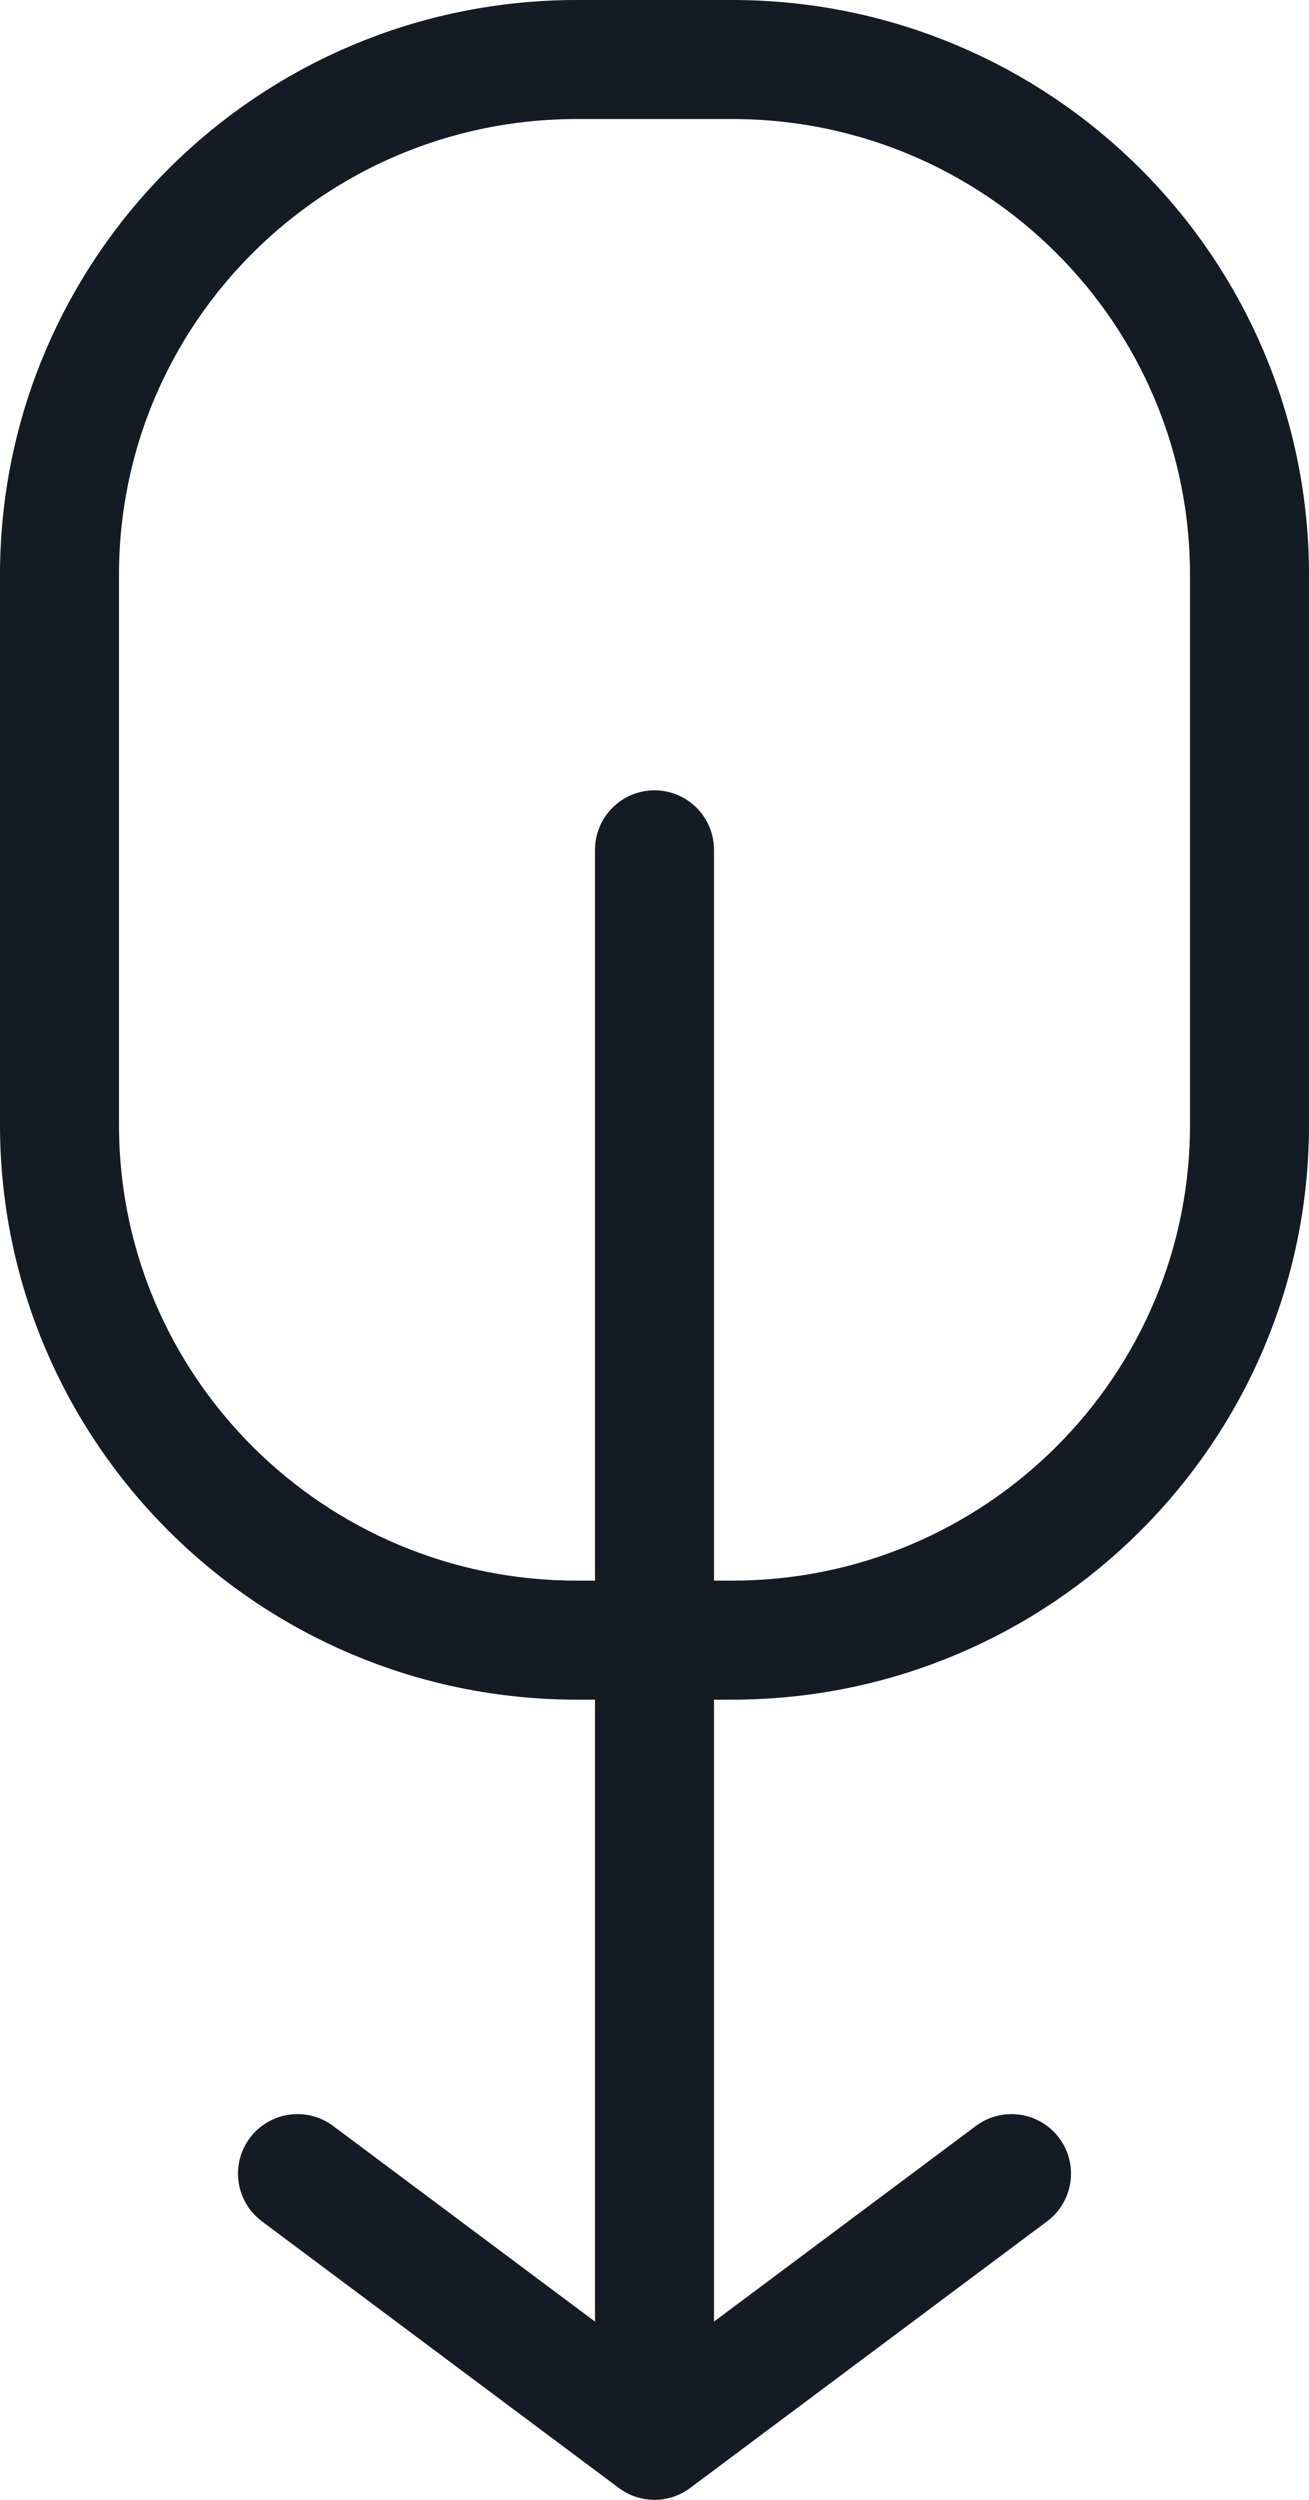 <svg xmlns="http://www.w3.org/2000/svg" width="22" height="42" fill="none"><path stroke="#141b24" stroke-linecap="round" stroke-linejoin="round" stroke-width="2" d="m11 41 6-4.481M11 41l-6-4.481M11 41V14.278M9.696 27.556h2.608c4.803 0 8.696-3.877 8.696-8.66V9.66C21 4.877 17.107 1 12.304 1H9.696C4.893 1 1 4.877 1 9.66v9.236c0 4.783 3.893 8.66 8.696 8.66Z"/></svg>